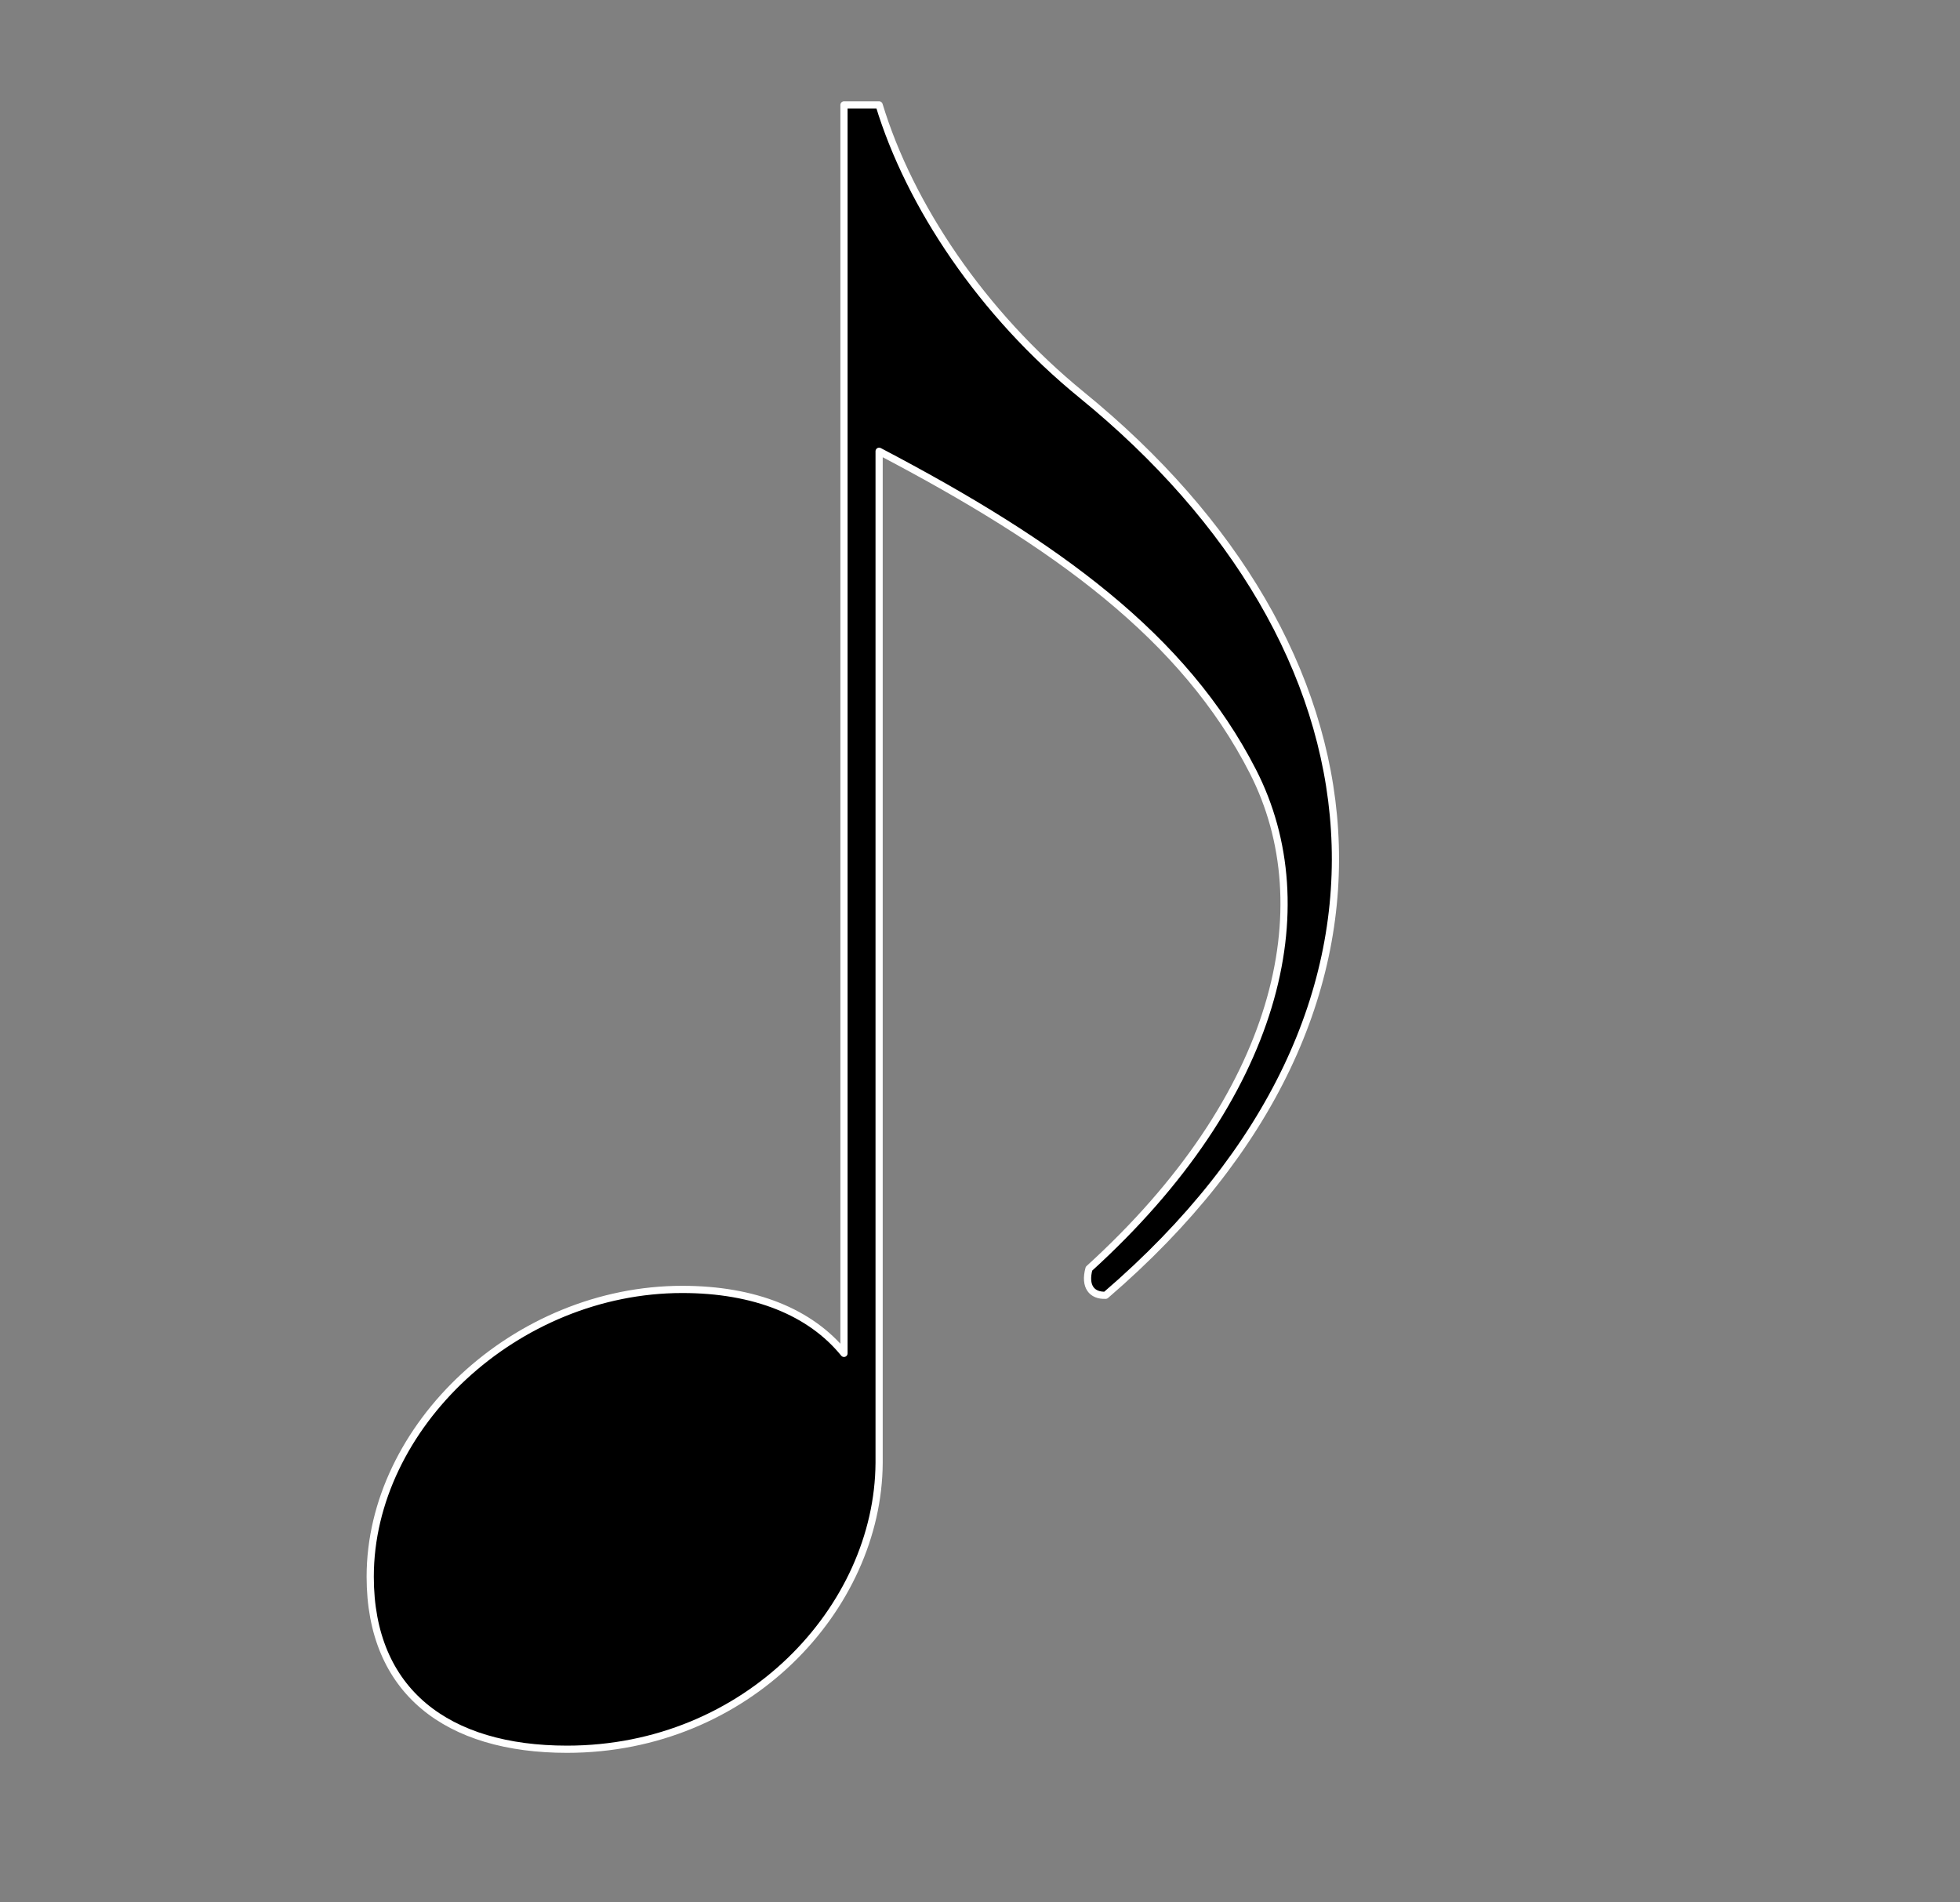<?xml version="1.0" encoding="UTF-8" standalone="no"?>
<svg
   xmlns:svg="http://www.w3.org/2000/svg"
   xmlns="http://www.w3.org/2000/svg"
   version="1.0"
   width="136"
   height="132"
   id="svg2">
  <rect width="100%" height="100%" fill="#808080" stroke="none"/>
  <path
     d="M 58.562,7.281 L 58.562,93.906 C 56.241,91.051 52.367,89.469 47.344,89.469 C 35.789,89.469 25.688,98.962 25.688,109.406 C 25.688,117.393 31.065,121.375 39.344,121.375 C 51.839,121.375 60.945,111.579 61,101.5 C 61,101.469 61,101.437 61,101.406 L 61,31.312 C 73.304,37.762 82.164,44.194 86.938,53.531 C 91.77,62.986 88.713,76.076 75.562,88.031 C 75.226,89.275 75.769,89.917 76.719,89.875 C 100.059,69.824 96.284,44.693 75.062,27.406 C 68.147,21.773 63.115,14.243 61,7.281 L 58.562,7.281 z "
     style="fill:black;fill-opacity:1;fill-rule:evenodd;stroke:white;stroke-width:0.5;stroke-linecap:round;stroke-linejoin:round;stroke-miterlimit:4;stroke-opacity:1"
     id="path1883" /> 
</svg>
